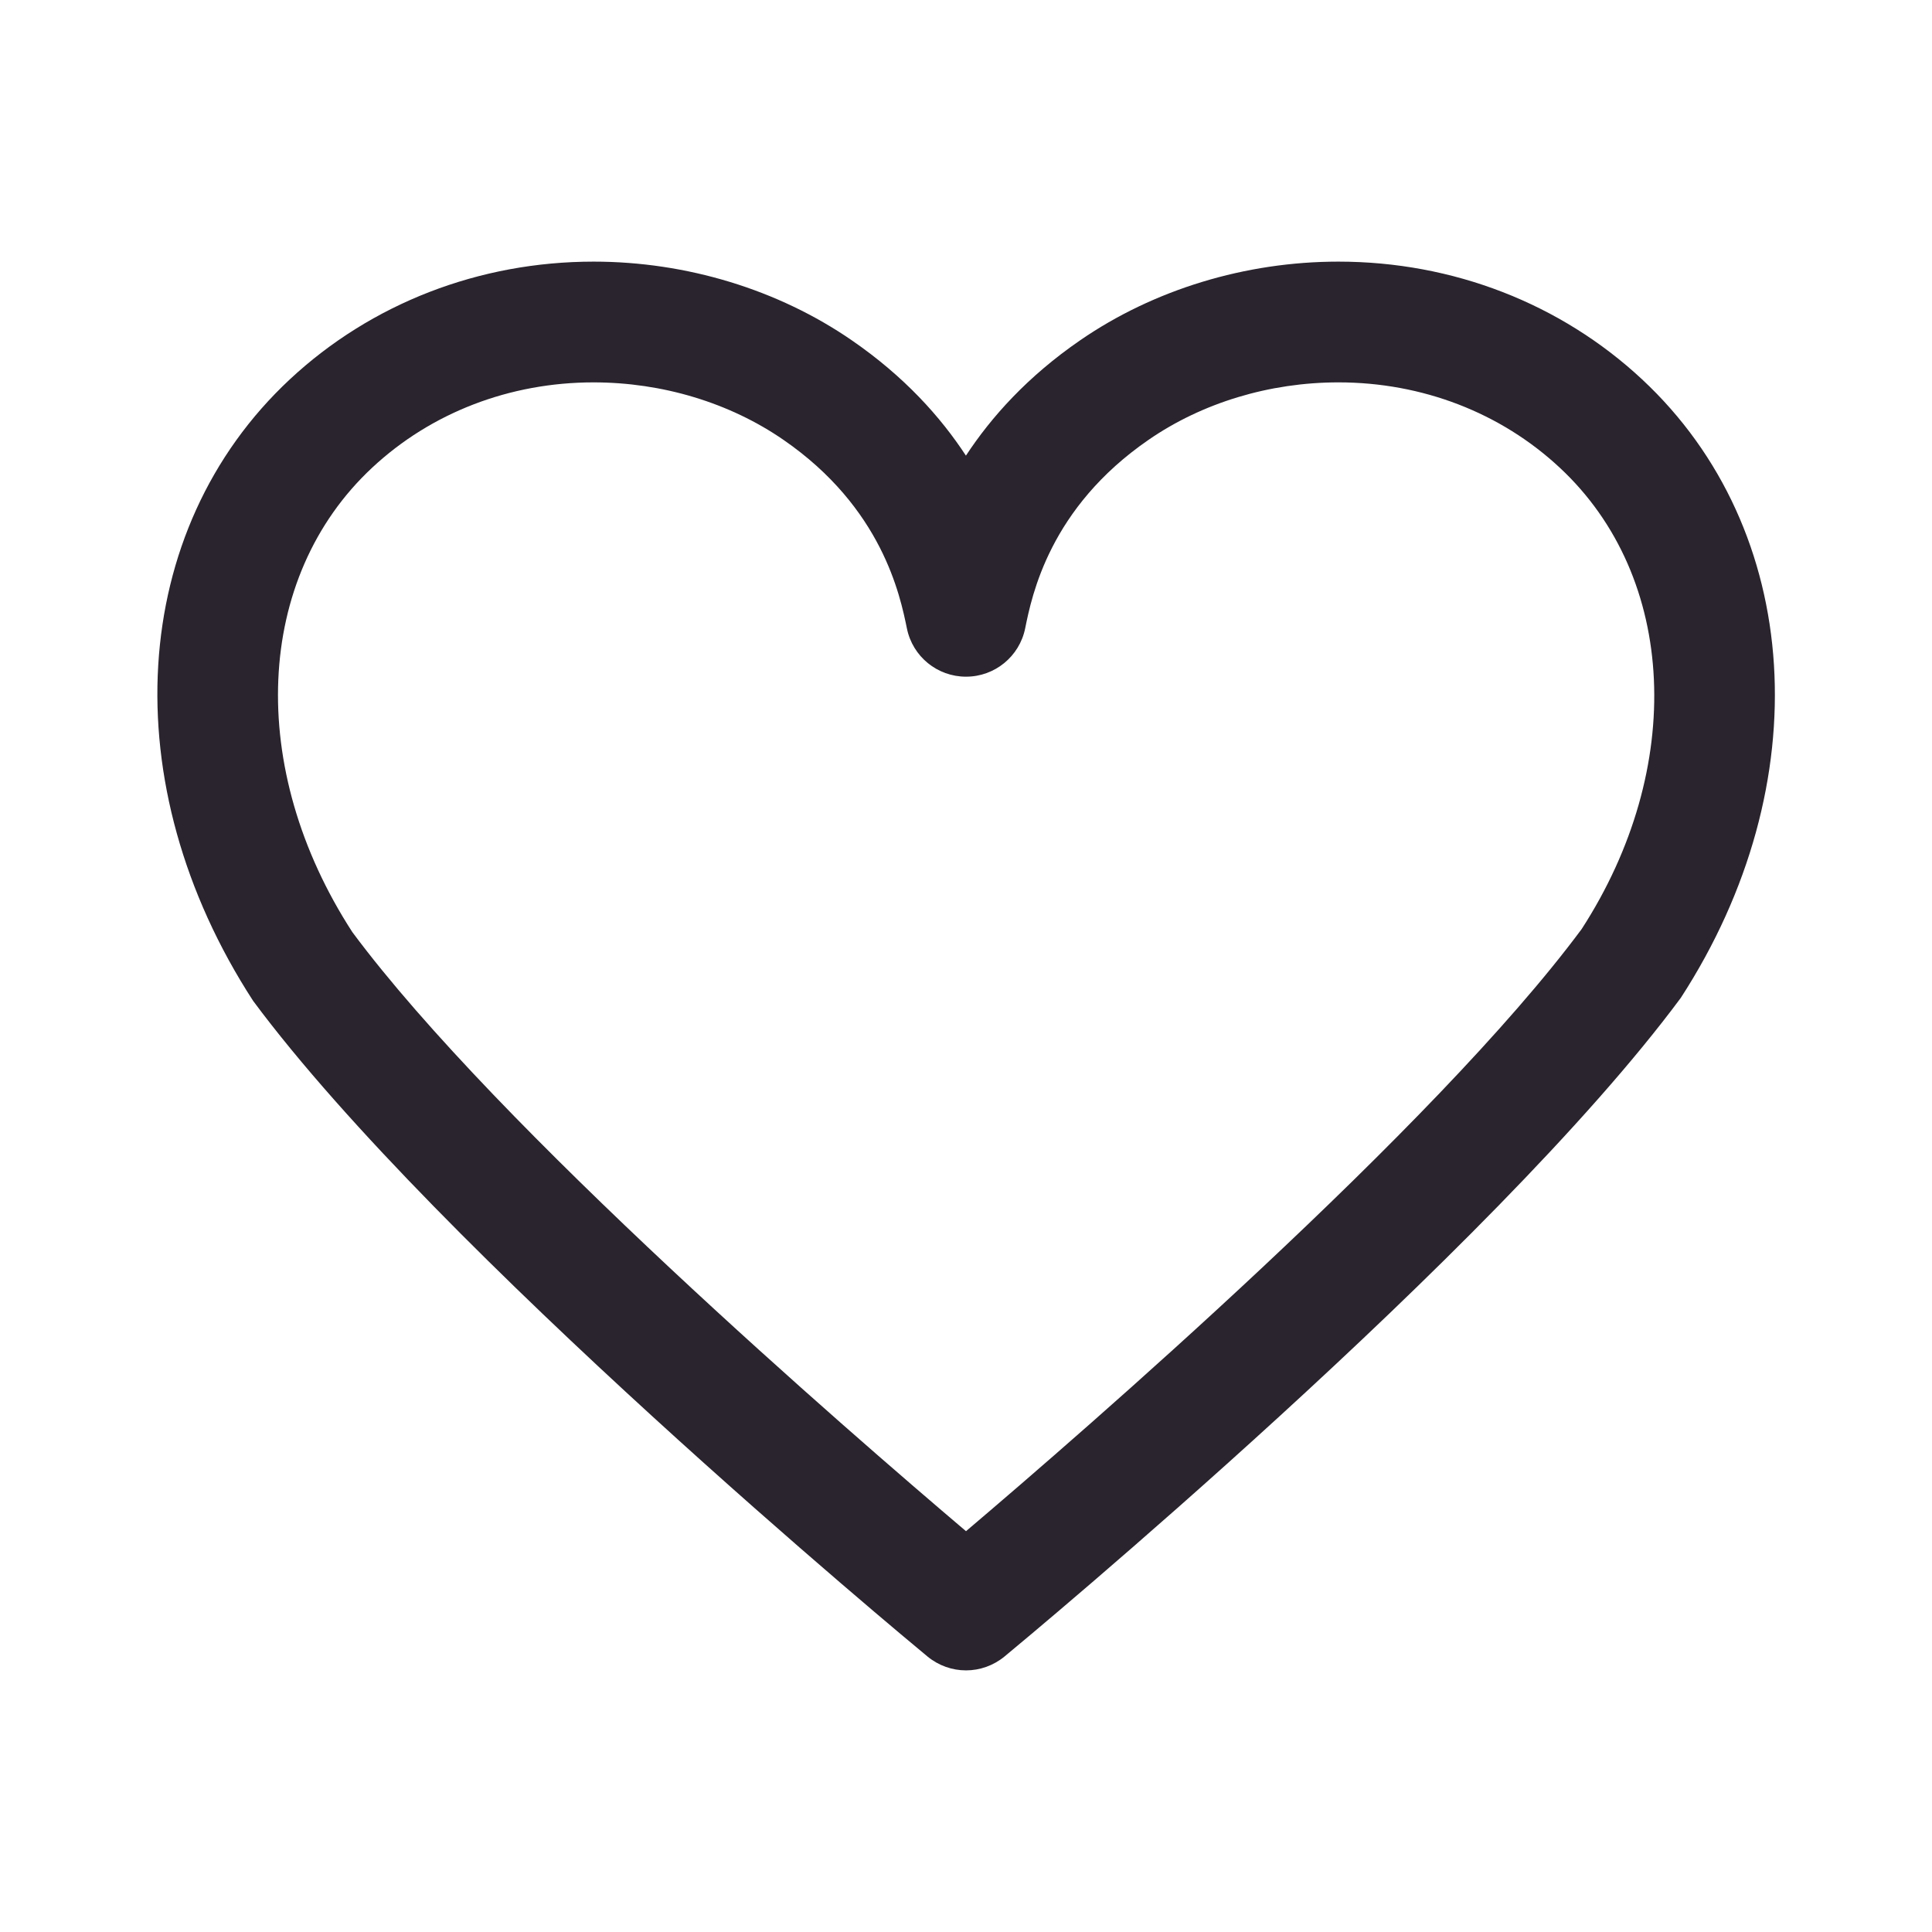 <svg xmlns="http://www.w3.org/2000/svg" width="24" height="24" viewBox="0 0 24 24"><path class="color" fill="#29242D" d="M12 20.75c-.17 0-.339-.058-.478-.172-.247-.204-6.068-5.031-8.377-8.144-1.748-2.693-1.549-5.853.456-7.722C4.612 3.77 5.952 3.25 7.374 3.25c1.153 0 2.293.347 3.208.978.651.448 1.103.952 1.417 1.432.315-.48.767-.984 1.418-1.432.915-.631 2.055-.978 3.209-.978 1.421 0 2.761.52 3.772 1.462 2.005 1.868 2.204 5.027.482 7.683-2.334 3.152-8.155 7.979-8.402 8.183-.139.114-.308.172-.478.172zm-4.626-16c-1.041 0-2.018.376-2.75 1.059-1.464 1.364-1.565 3.737-.247 5.77 1.808 2.436 6.172 6.211 7.623 7.442 1.451-1.231 5.819-5.013 7.648-7.48 1.292-1.996 1.191-4.369-.272-5.731-.733-.684-1.71-1.06-2.75-1.06-.854 0-1.69.253-2.357.713-1.23.846-1.451 1.933-1.534 2.343-.071.349-.378.6-.734.6H12c-.356 0-.663-.25-.734-.599-.084-.41-.308-1.499-1.535-2.344-.667-.46-1.504-.713-2.357-.713z"></path></svg>